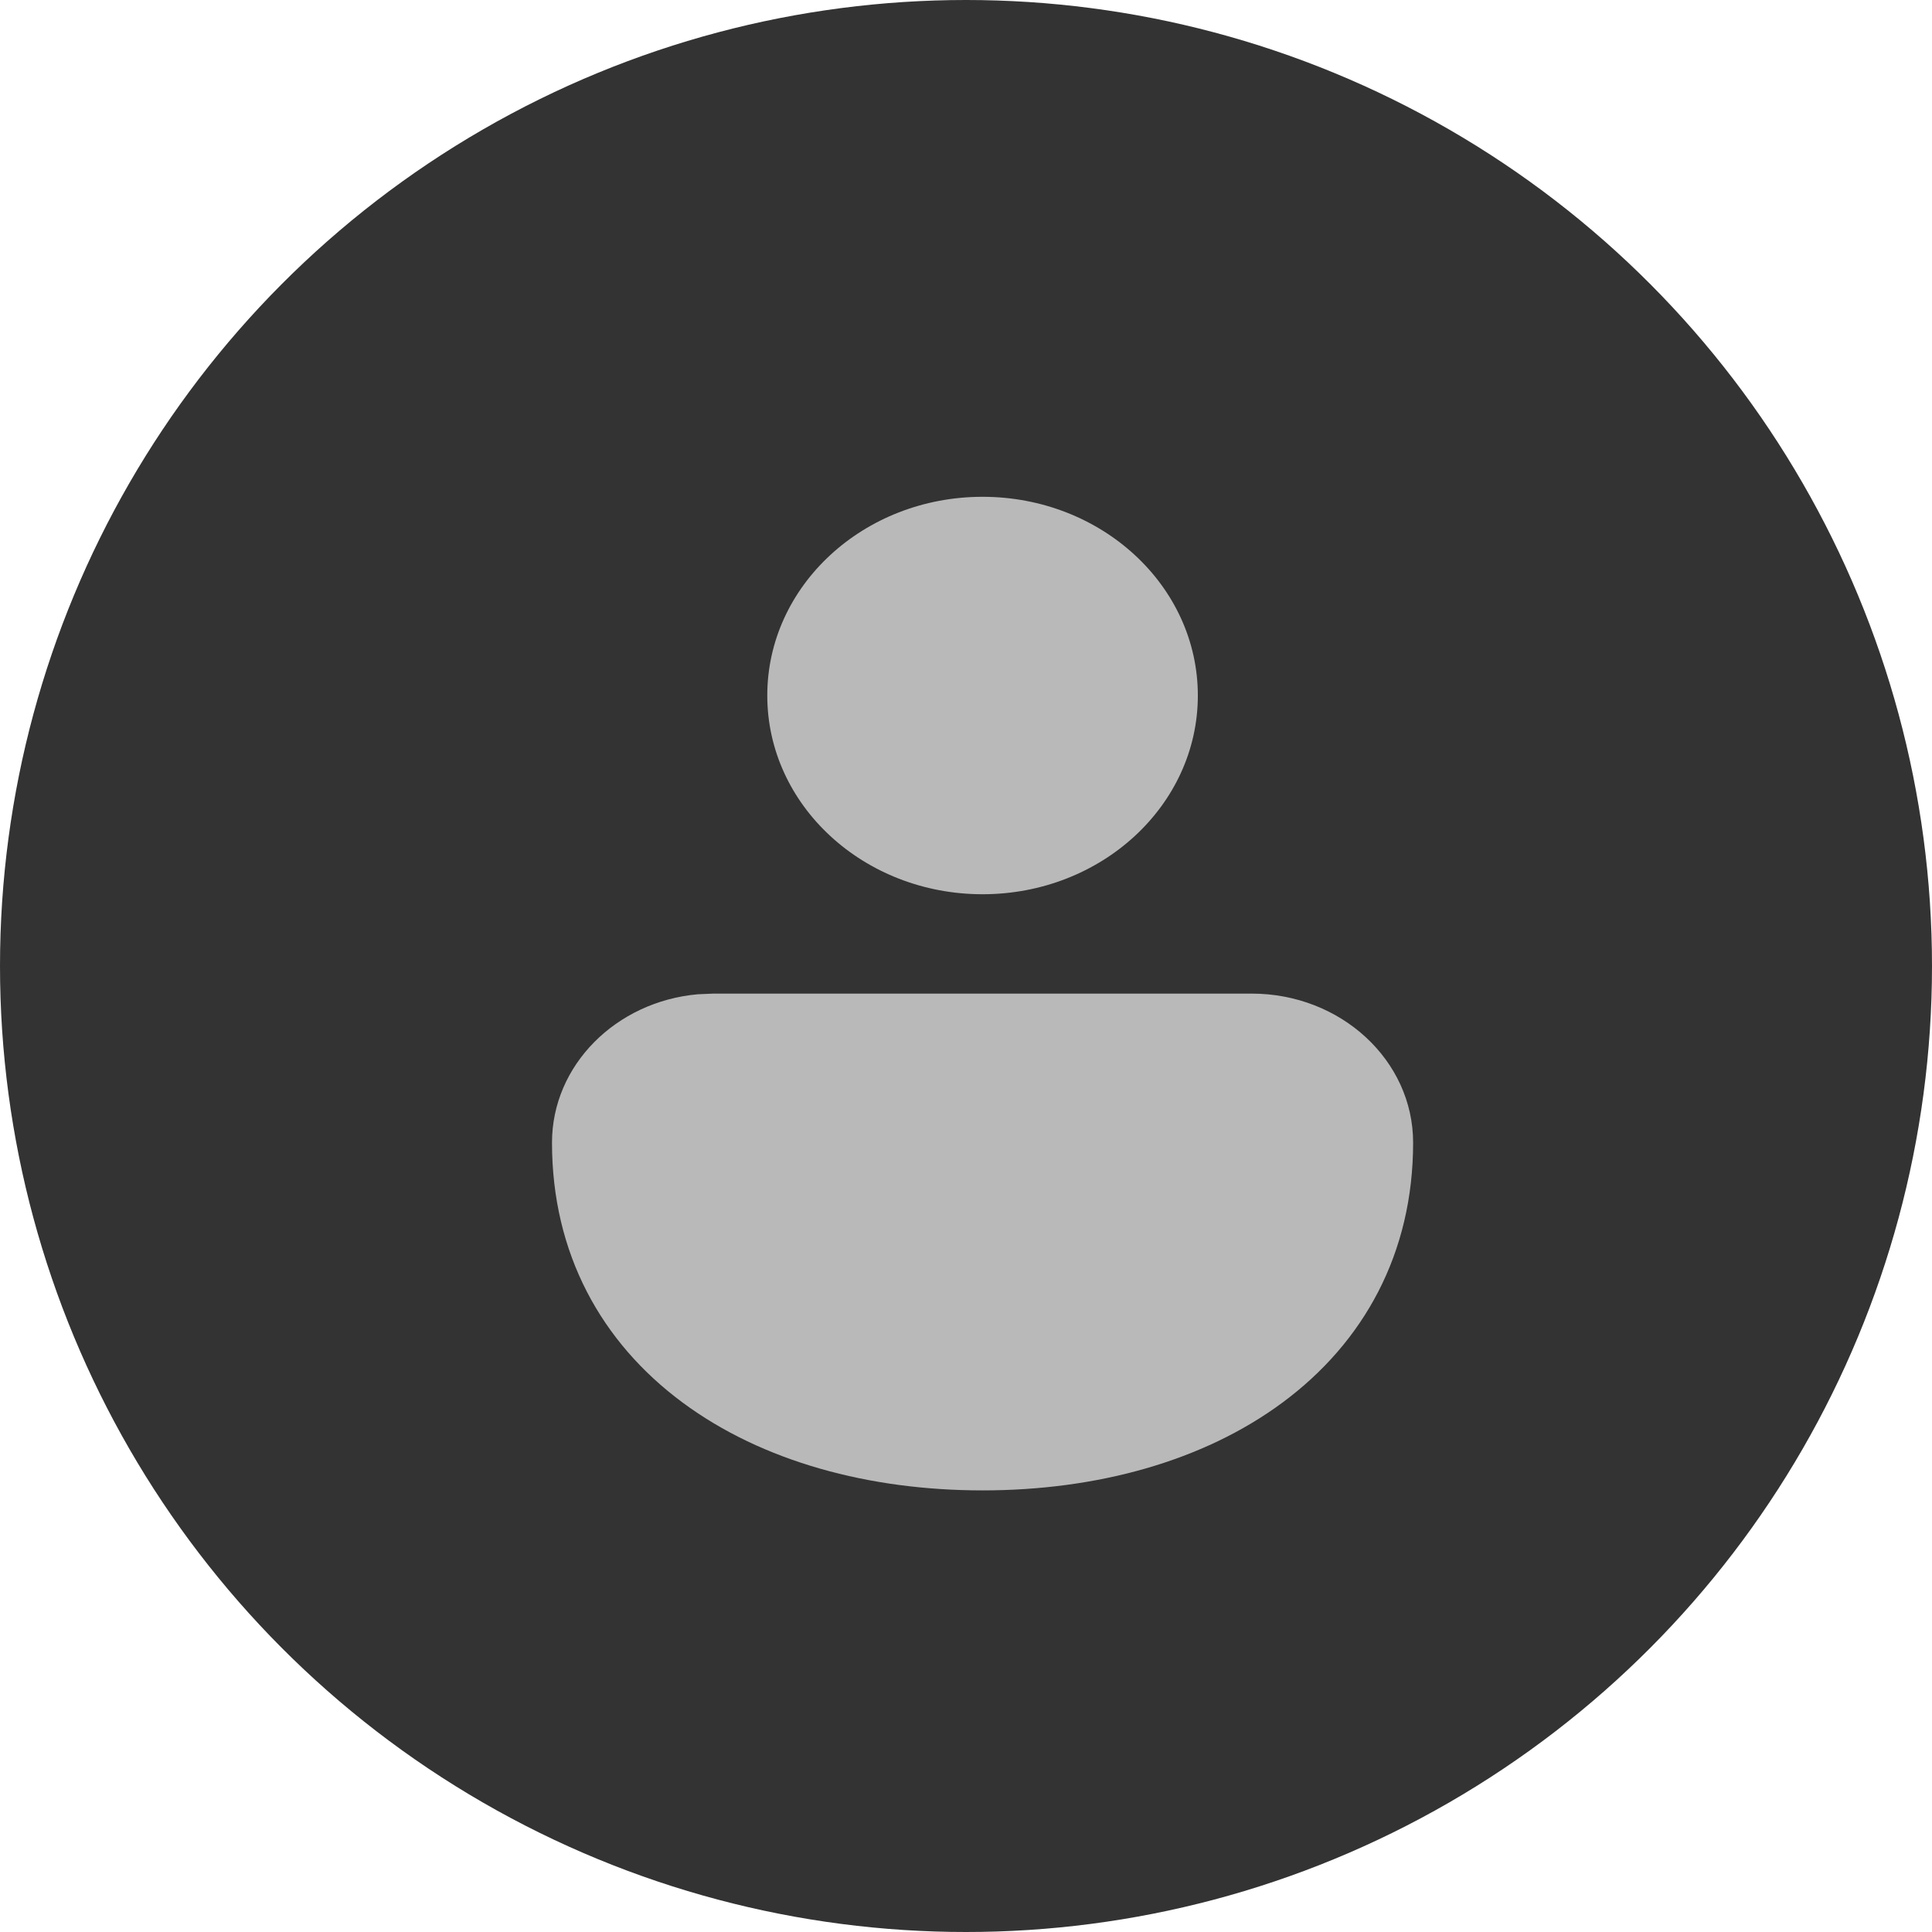 <svg width="35" height="35" viewBox="0 0 35 35" fill="none" xmlns="http://www.w3.org/2000/svg">
<g filter="url(#filter0_b_7_69)">
<circle cx="17.5" cy="17.5" r="17.5" fill="#333333"/>
</g>
<path d="M22.675 18C24.29 18 25.6 19.209 25.6 20.7C25.6 22.709 24.705 24.319 23.236 25.407C21.791 26.478 19.854 27 17.8 27C15.746 27 13.809 26.478 12.364 25.407C10.895 24.319 10 22.709 10 20.7C10 19.297 11.16 18.143 12.643 18.012L12.925 18H22.675ZM17.8 9C19.954 9 21.7 10.612 21.7 12.6C21.7 14.588 19.954 16.2 17.8 16.2C15.646 16.2 13.9 14.588 13.9 12.6C13.9 10.612 15.646 9 17.8 9Z" fill="#DADADA" fill-opacity="0.8"/>
<defs>
<filter id="filter0_b_7_69" x="-4" y="-4" width="43" height="43" filterUnits="userSpaceOnUse" color-interpolation-filters="sRGB">
<feFlood flood-opacity="0" result="BackgroundImageFix"/>
<feGaussianBlur in="BackgroundImageFix" stdDeviation="2"/>
<feComposite in2="SourceAlpha" operator="in" result="effect1_backgroundBlur_7_69"/>
<feBlend mode="normal" in="SourceGraphic" in2="effect1_backgroundBlur_7_69" result="shape"/>
</filter>
</defs>
</svg>
